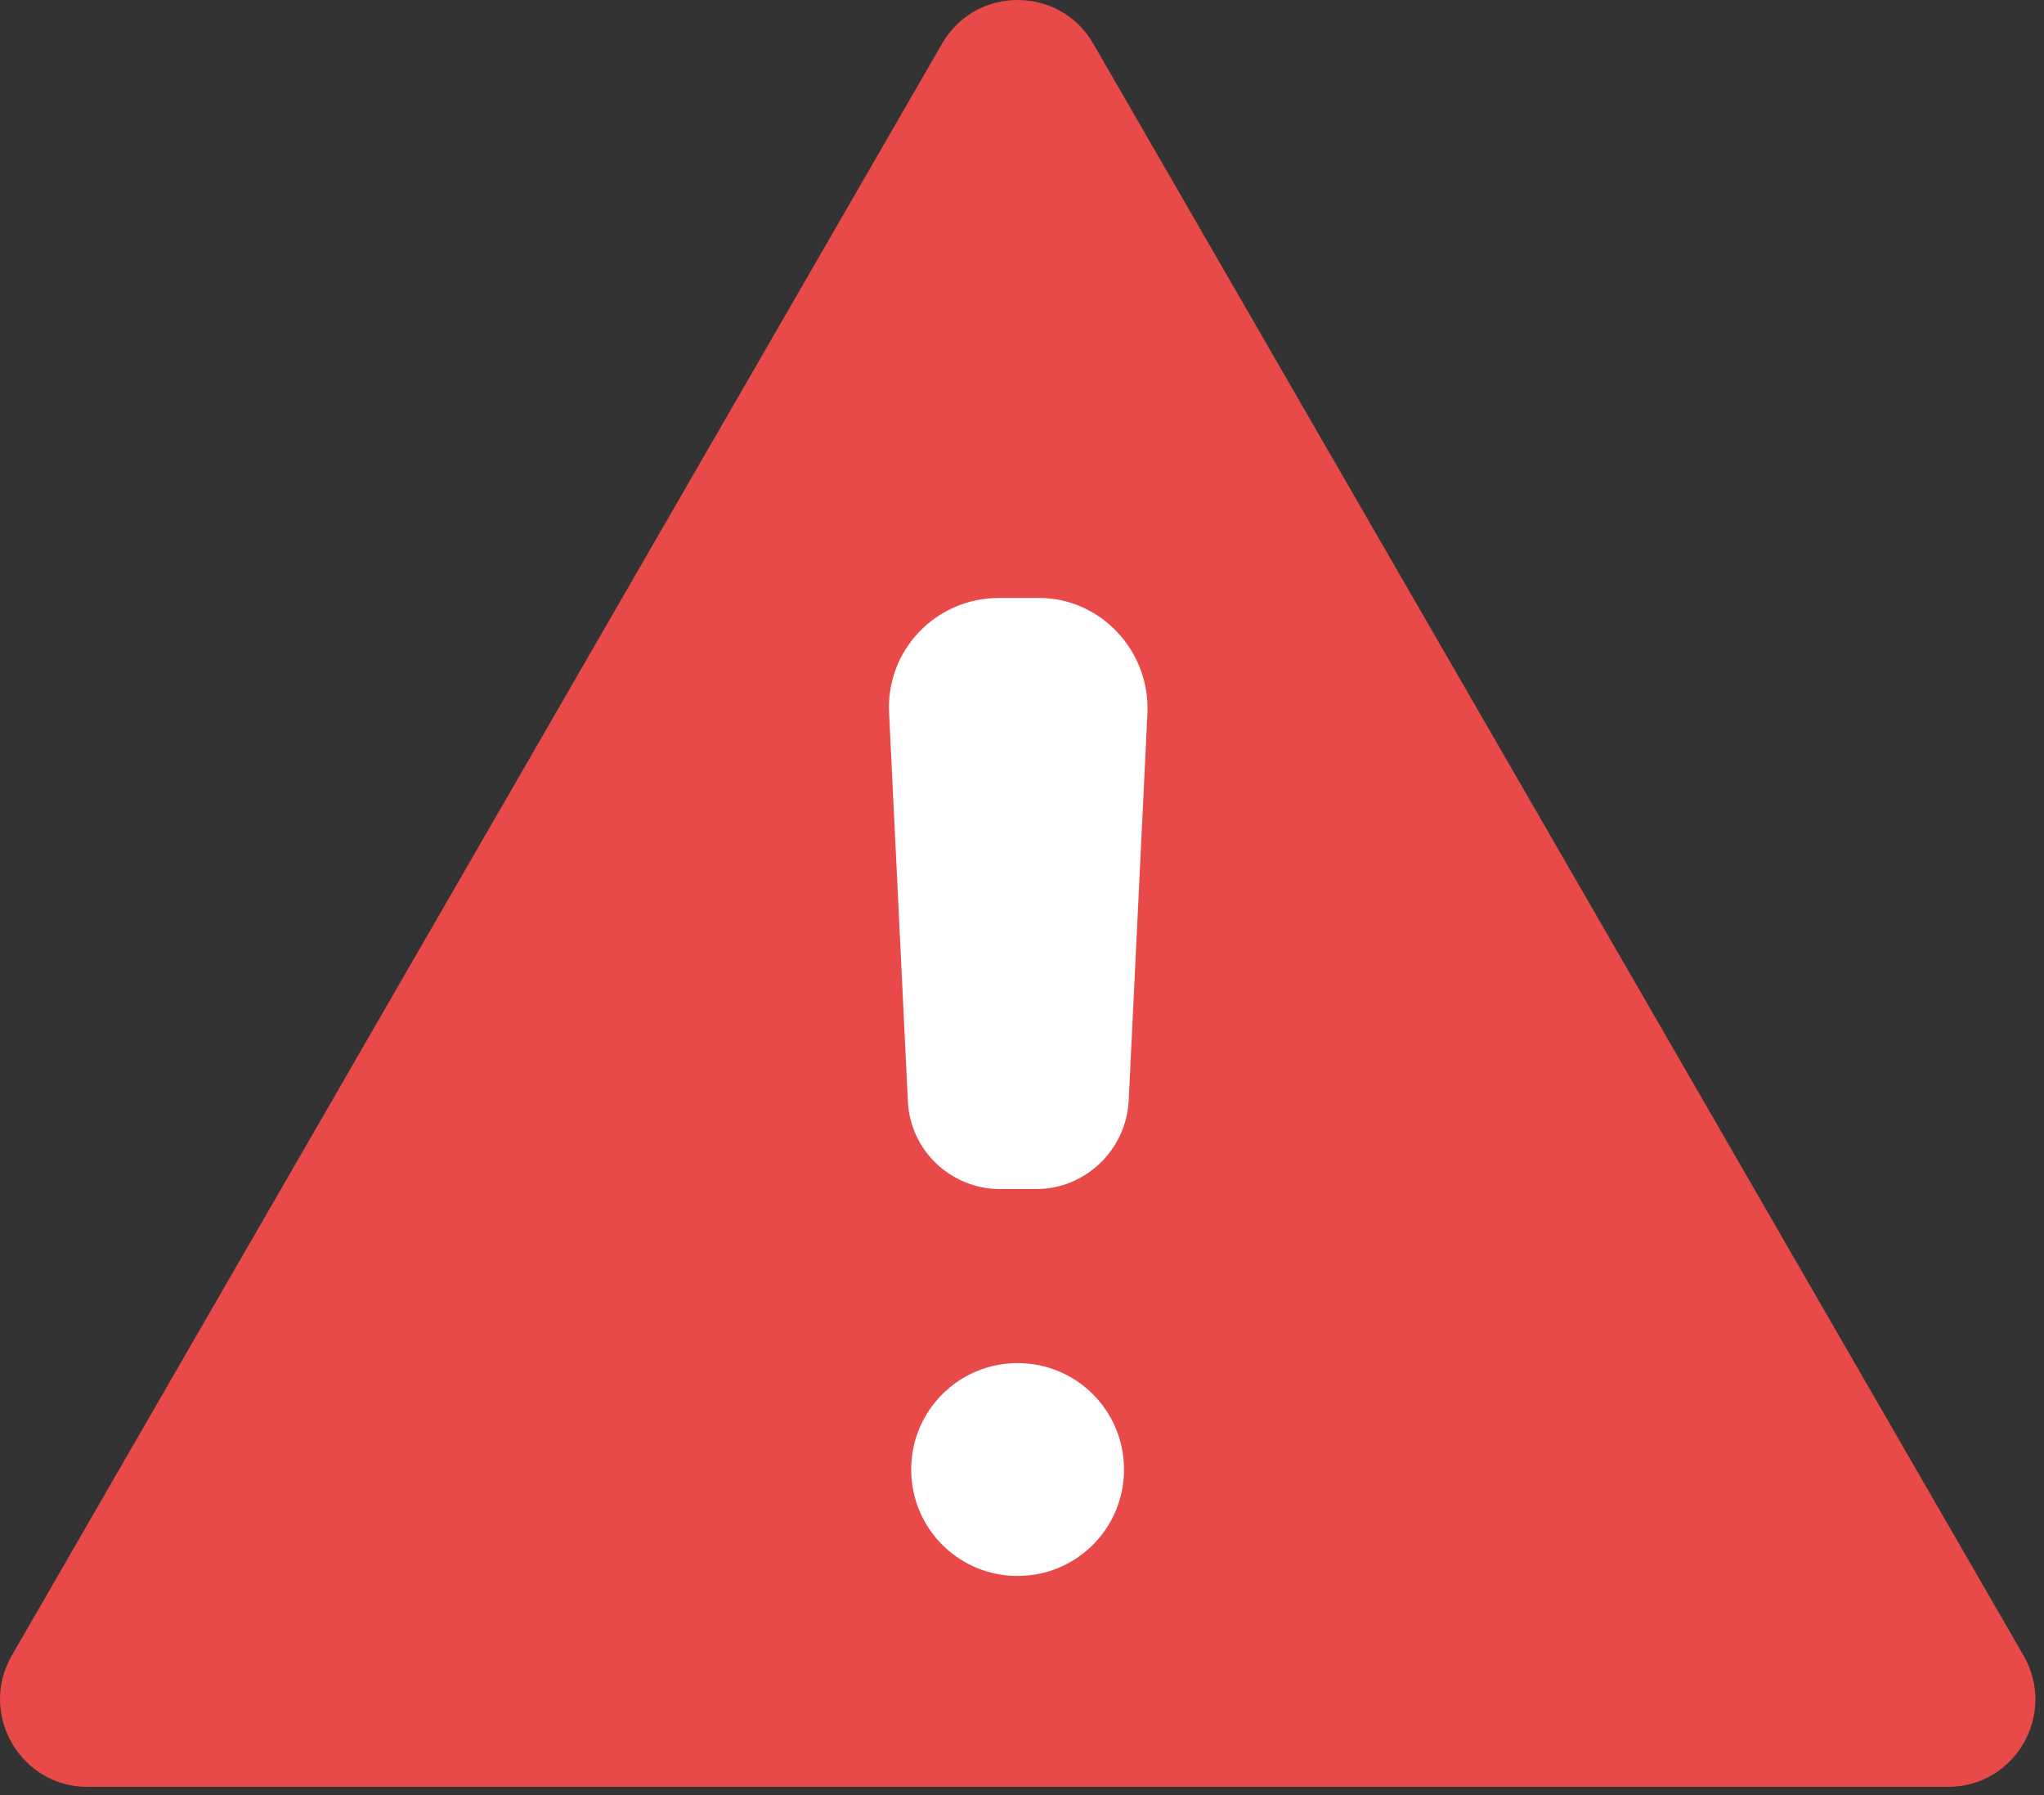 <svg width="164" height="144" viewBox="0 0 164 144" fill="none" xmlns="http://www.w3.org/2000/svg">
<rect x="0" y="0" width="164" height="144" fill="#333333" stroke="none"/>
<path d="M156.295 143.338H7.009C1.639 143.338 -1.744 137.485 0.941 132.813L75.584 3.504C78.269 -1.168 85.035 -1.168 87.72 3.504L162.363 132.813C165.048 137.485 161.718 143.338 156.295 143.338Z" fill="#E84949"/>
<path d="M92.065 57.203L90.561 88.295C90.347 92.269 87.071 95.384 83.151 95.384H80.251C76.277 95.384 73.002 92.269 72.841 88.295L71.337 57.203C71.068 52.155 75.096 47.967 80.144 47.967H83.366C88.306 47.967 92.28 52.209 92.065 57.203Z" fill="white"/>
<path d="M90.186 117.883C90.186 122.609 86.373 126.421 81.648 126.421C76.922 126.421 73.109 122.609 73.109 117.883C73.109 113.157 76.922 109.345 81.648 109.345C86.373 109.345 90.186 113.157 90.186 117.883Z" fill="white"/>
</svg>
